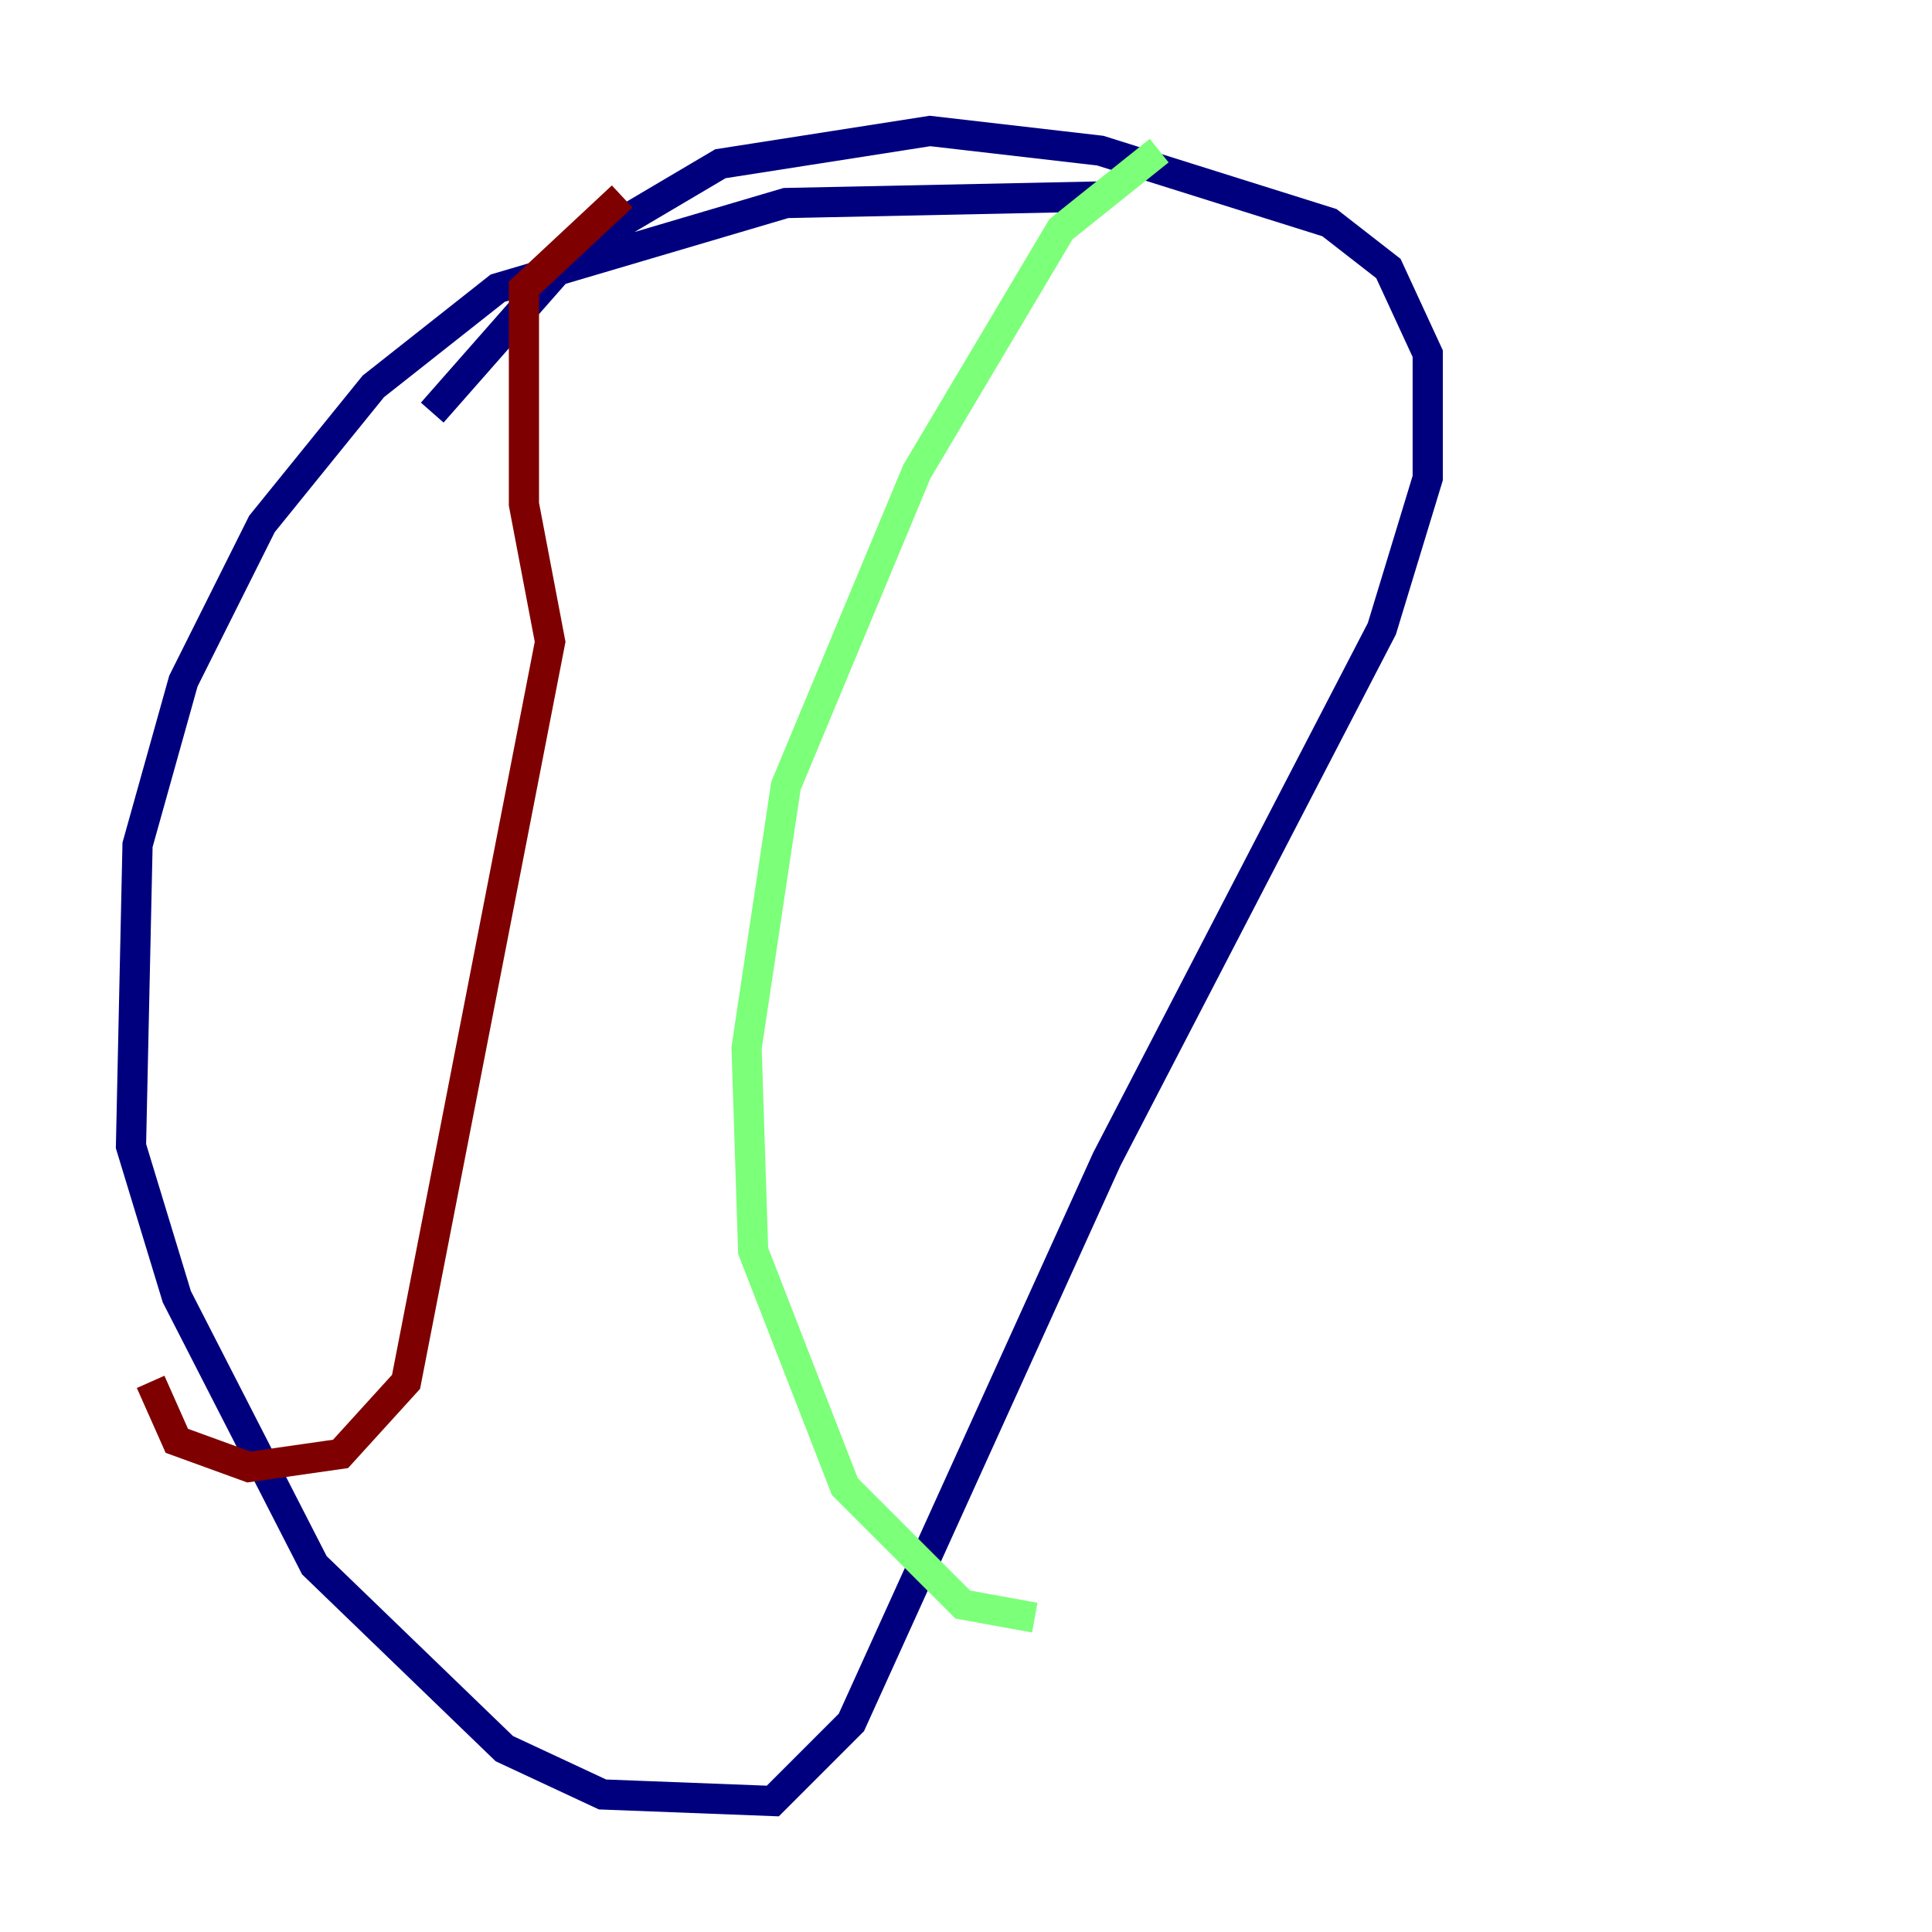 <?xml version="1.0" encoding="utf-8" ?>
<svg baseProfile="tiny" height="128" version="1.2" viewBox="0,0,128,128" width="128" xmlns="http://www.w3.org/2000/svg" xmlns:ev="http://www.w3.org/2001/xml-events" xmlns:xlink="http://www.w3.org/1999/xlink"><defs /><polyline fill="none" points="72.895,13.017 52.068,13.451 32.976,19.091 24.732,25.6 17.356,34.712 12.149,45.125 9.112,55.973 8.678,75.932 11.715,85.912 20.827,103.702 33.41,115.851 39.919,118.888 51.2,119.322 56.407,114.115 73.329,76.8 91.552,41.654 94.59,31.675 94.59,23.43 91.986,17.79 88.081,14.752 72.895,9.98 61.614,8.678 47.729,10.848 38.183,16.488 28.637,27.336" stroke="#00007f" stroke-width="2" /><polyline fill="none" points="76.8,9.98 70.291,15.186 60.746,31.241 52.068,52.068 49.464,69.424 49.898,82.875 55.973,98.495 63.783,106.305 68.556,107.173" stroke="#7cff79" stroke-width="2" /><polyline fill="none" points="41.22,13.017 34.712,19.091 34.712,33.41 36.447,42.522 26.902,91.552 22.563,96.325 16.488,97.193 11.715,95.458 9.98,91.552" stroke="#7f0000" stroke-width="2" /></svg>